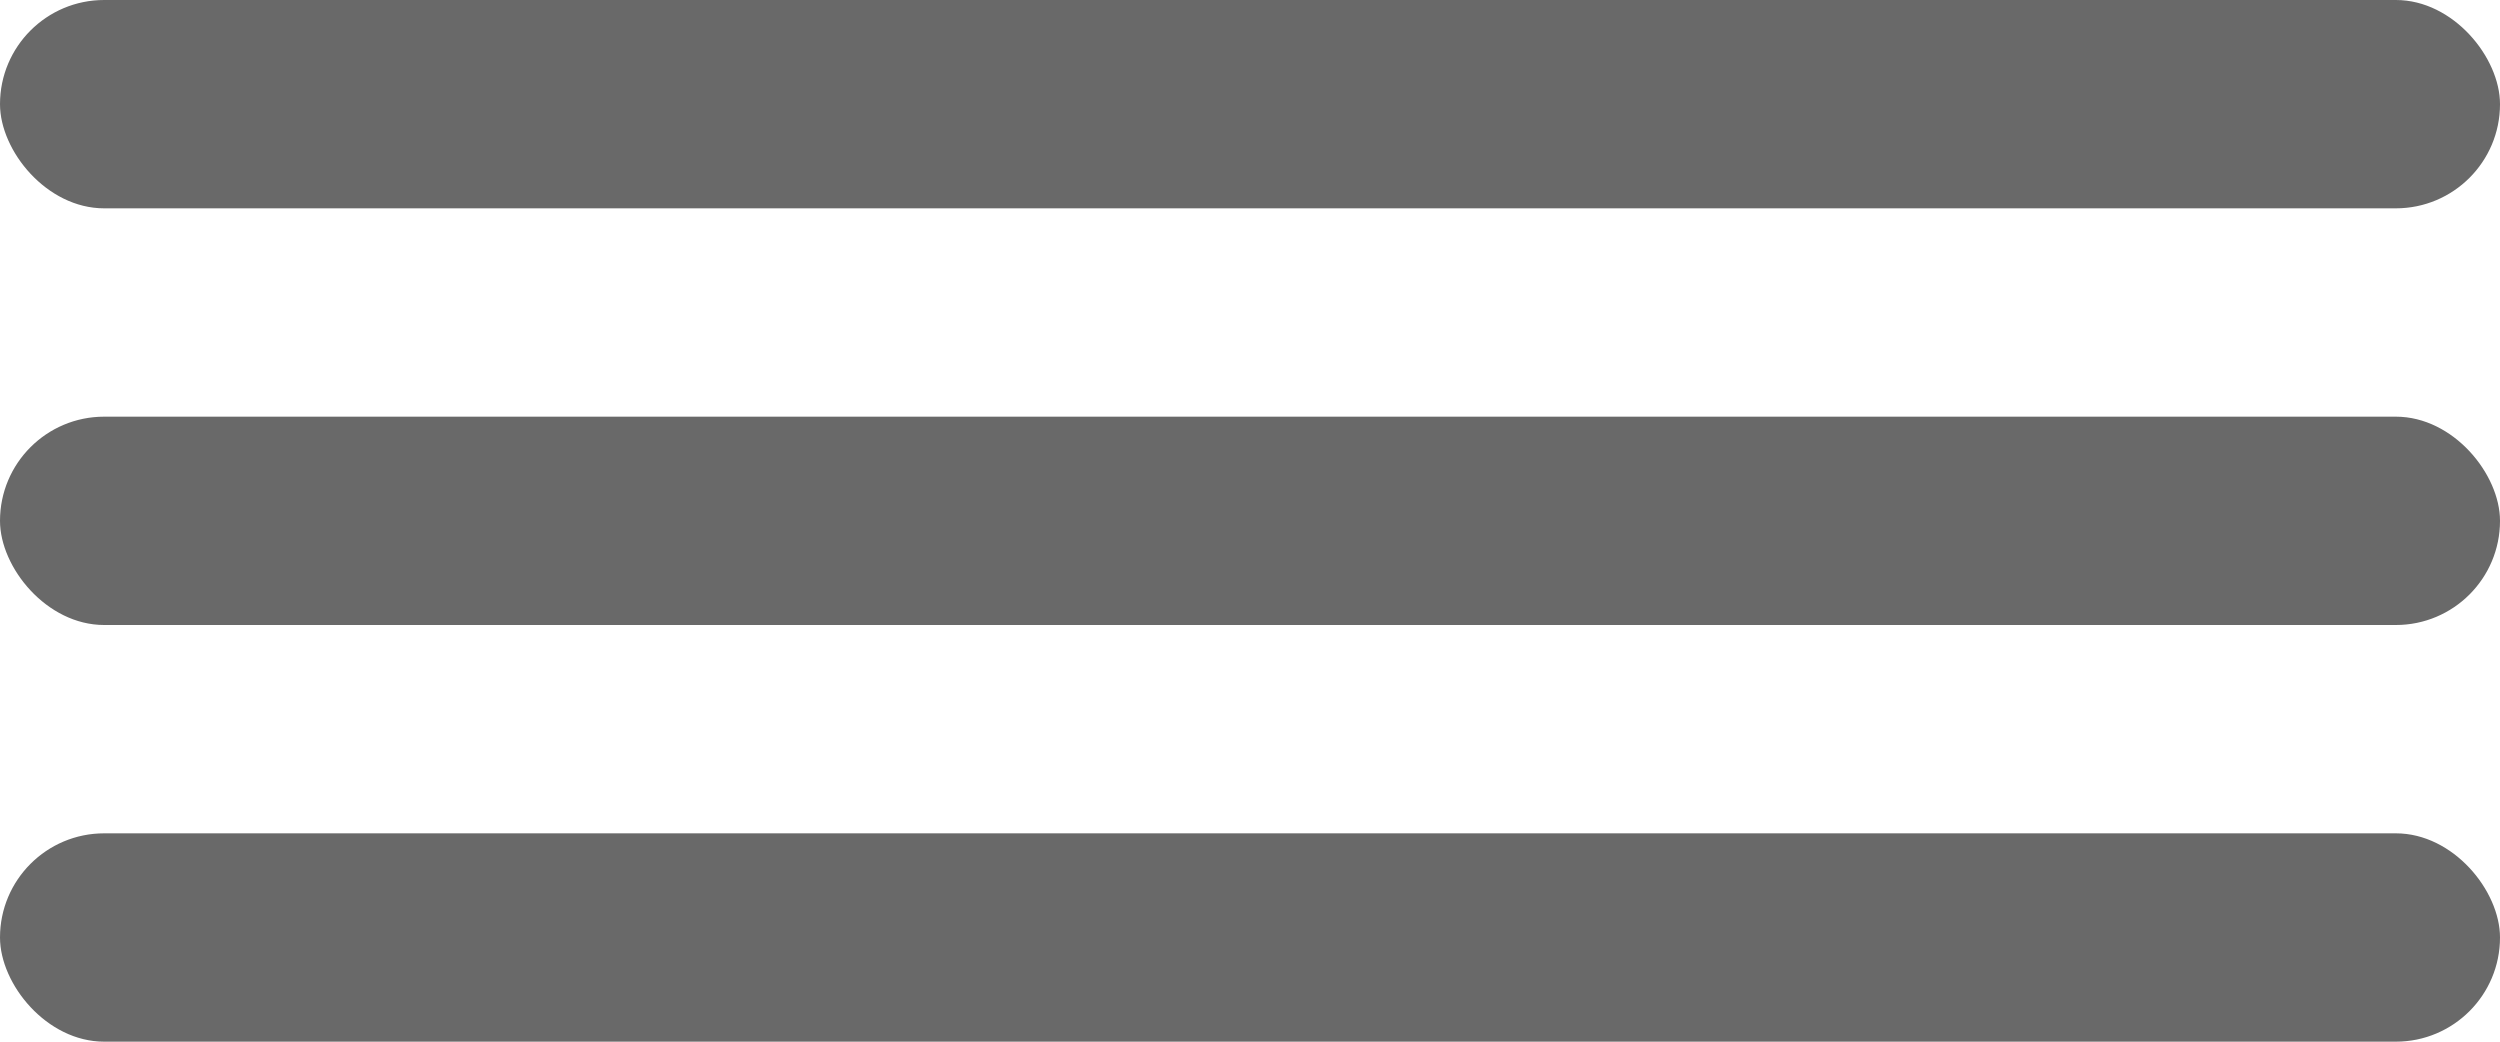 <svg width="24" height="10" viewBox="0 0 24 10" fill="none" xmlns="http://www.w3.org/2000/svg">
<rect width="24" height="2" rx="1" fill="#696969"/>
<rect y="4" width="24" height="2" rx="1" fill="#696969"/>
<rect y="8" width="24" height="2" rx="1" fill="#696969"/>
</svg>
